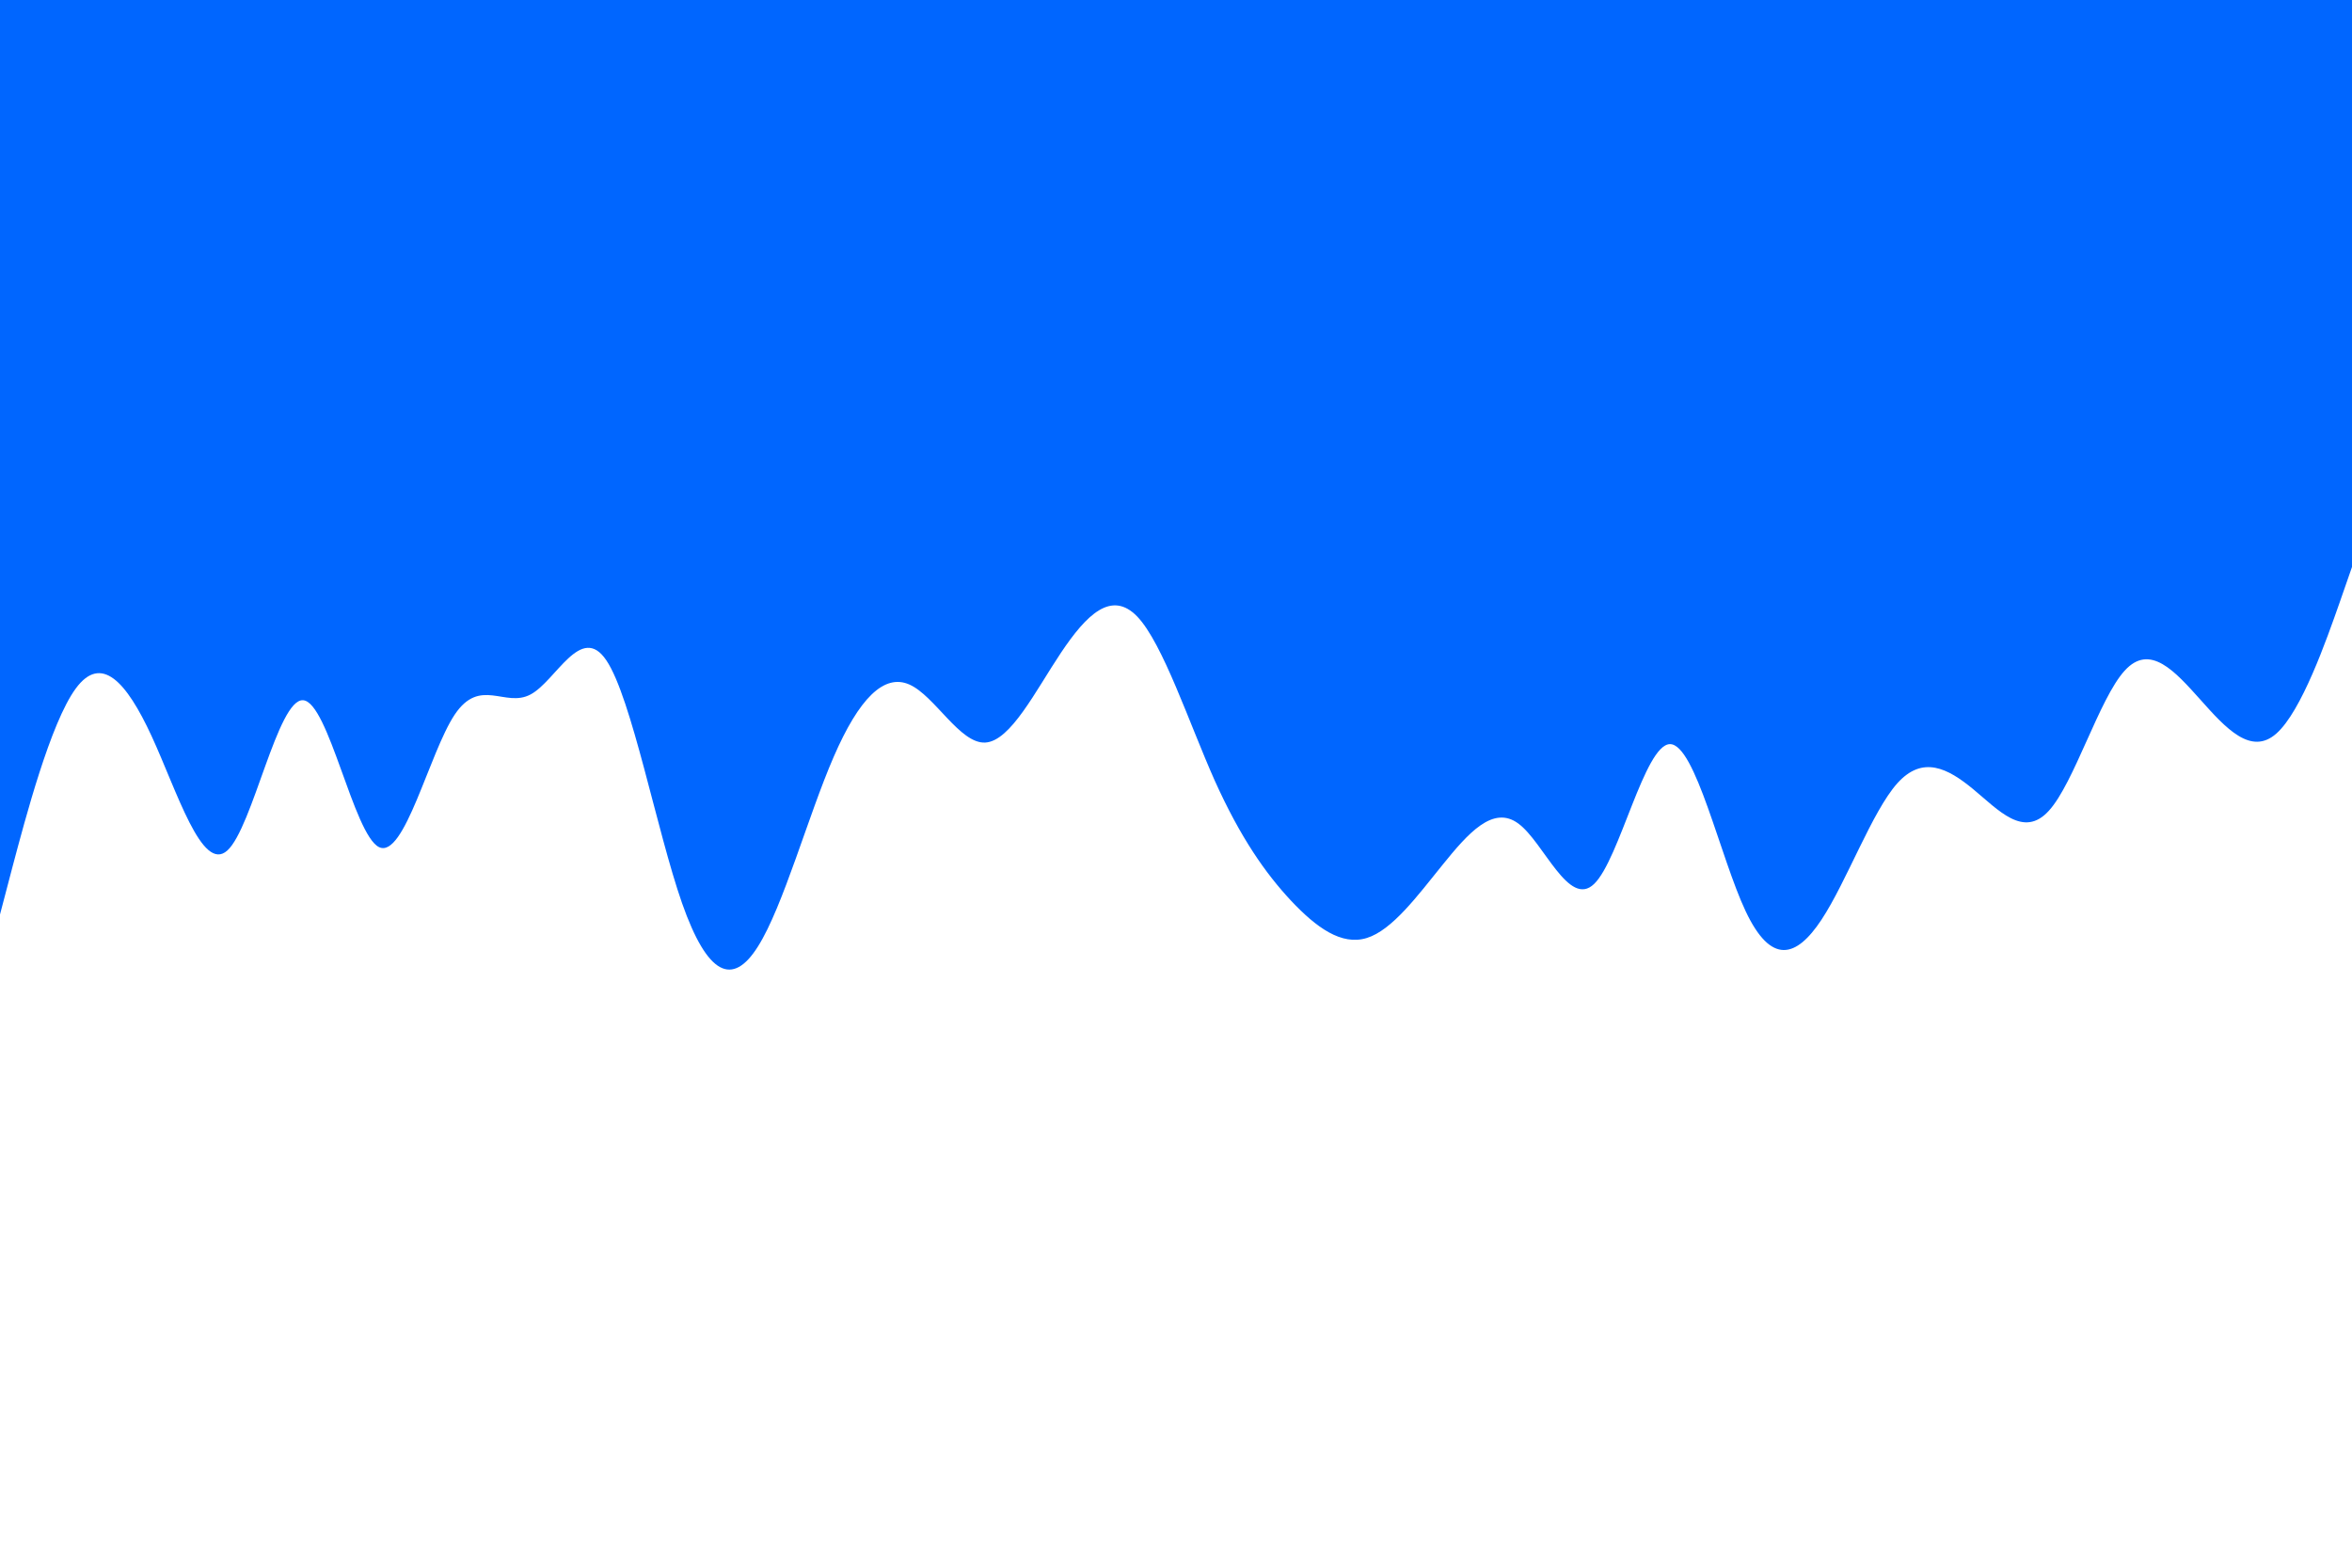 <svg class="wave" id="visual" viewBox="0 0 900 600" width="900" height="600" xmlns="http://www.w3.org/2000/svg" xmlns:xlink="http://www.w3.org/1999/xlink" version="1.1"><path class="wave-path" d="M0 350L4.8 331.7C9.7 313.3 19.3 276.7 29 263.5C38.7 250.3 48.3 260.7 58 281.7C67.7 302.7 77.3 334.3 87 325.5C96.7 316.7 106.3 267.3 116 268C125.7 268.7 135.3 319.3 145 324.2C154.7 329 164.3 288 174 273.5C183.7 259 193.3 271 203 265.8C212.7 260.7 222.3 238.3 232 252.7C241.7 267 251.3 318 261 345.7C270.7 373.3 280.3 377.7 290 362.3C299.7 347 309.3 312 319 289.7C328.7 267.3 338.3 257.7 348 262C357.7 266.3 367.3 284.7 377 284.2C386.7 283.7 396.3 264.3 406 249.8C415.7 235.3 425.3 225.7 435.2 236C445 246.3 455 276.7 464.8 298.7C474.7 320.7 484.3 334.3 494 344.7C503.7 355 513.3 362 523 359C532.7 356 542.3 343 552 331C561.7 319 571.3 308 581 315.2C590.7 322.3 600.3 347.7 610 338.3C619.7 329 629.3 285 639 284.8C648.7 284.7 658.3 328.3 668 348.8C677.7 369.3 687.3 366.7 697 352C706.7 337.3 716.3 310.7 726 299.8C735.7 289 745.3 294 755 302C764.7 310 774.3 321 784 310.3C793.7 299.7 803.3 267.3 813 256.7C822.7 246 832.3 257 842 267.8C851.7 278.7 861.3 289.3 871 280.8C880.7 272.3 890.3 244.7 895.2 230.8L900 217L900 0L895.2 0C890.3 0 880.7 0 871 0C861.3 0 851.7 0 842 0C832.3 0 822.7 0 813 0C803.3 0 793.7 0 784 0C774.3 0 764.7 0 755 0C745.3 0 735.7 0 726 0C716.3 0 706.7 0 697 0C687.3 0 677.7 0 668 0C658.3 0 648.7 0 639 0C629.3 0 619.7 0 610 0C600.3 0 590.7 0 581 0C571.3 0 561.7 0 552 0C542.3 0 532.7 0 523 0C513.3 0 503.7 0 494 0C484.3 0 474.7 0 464.8 0C455 0 445 0 435.2 0C425.3 0 415.7 0 406 0C396.3 0 386.7 0 377 0C367.3 0 357.7 0 348 0C338.3 0 328.7 0 319 0C309.3 0 299.7 0 290 0C280.3 0 270.7 0 261 0C251.3 0 241.7 0 232 0C222.3 0 212.7 0 203 0C193.3 0 183.7 0 174 0C164.3 0 154.7 0 145 0C135.3 0 125.7 0 116 0C106.3 0 96.7 0 87 0C77.3 0 67.7 0 58 0C48.3 0 38.7 0 29 0C19.3 0 9.7 0 4.8 0L0 0Z" fill="#0066FF" stroke-linecap="round" stroke-linejoin="miter"></path></svg>